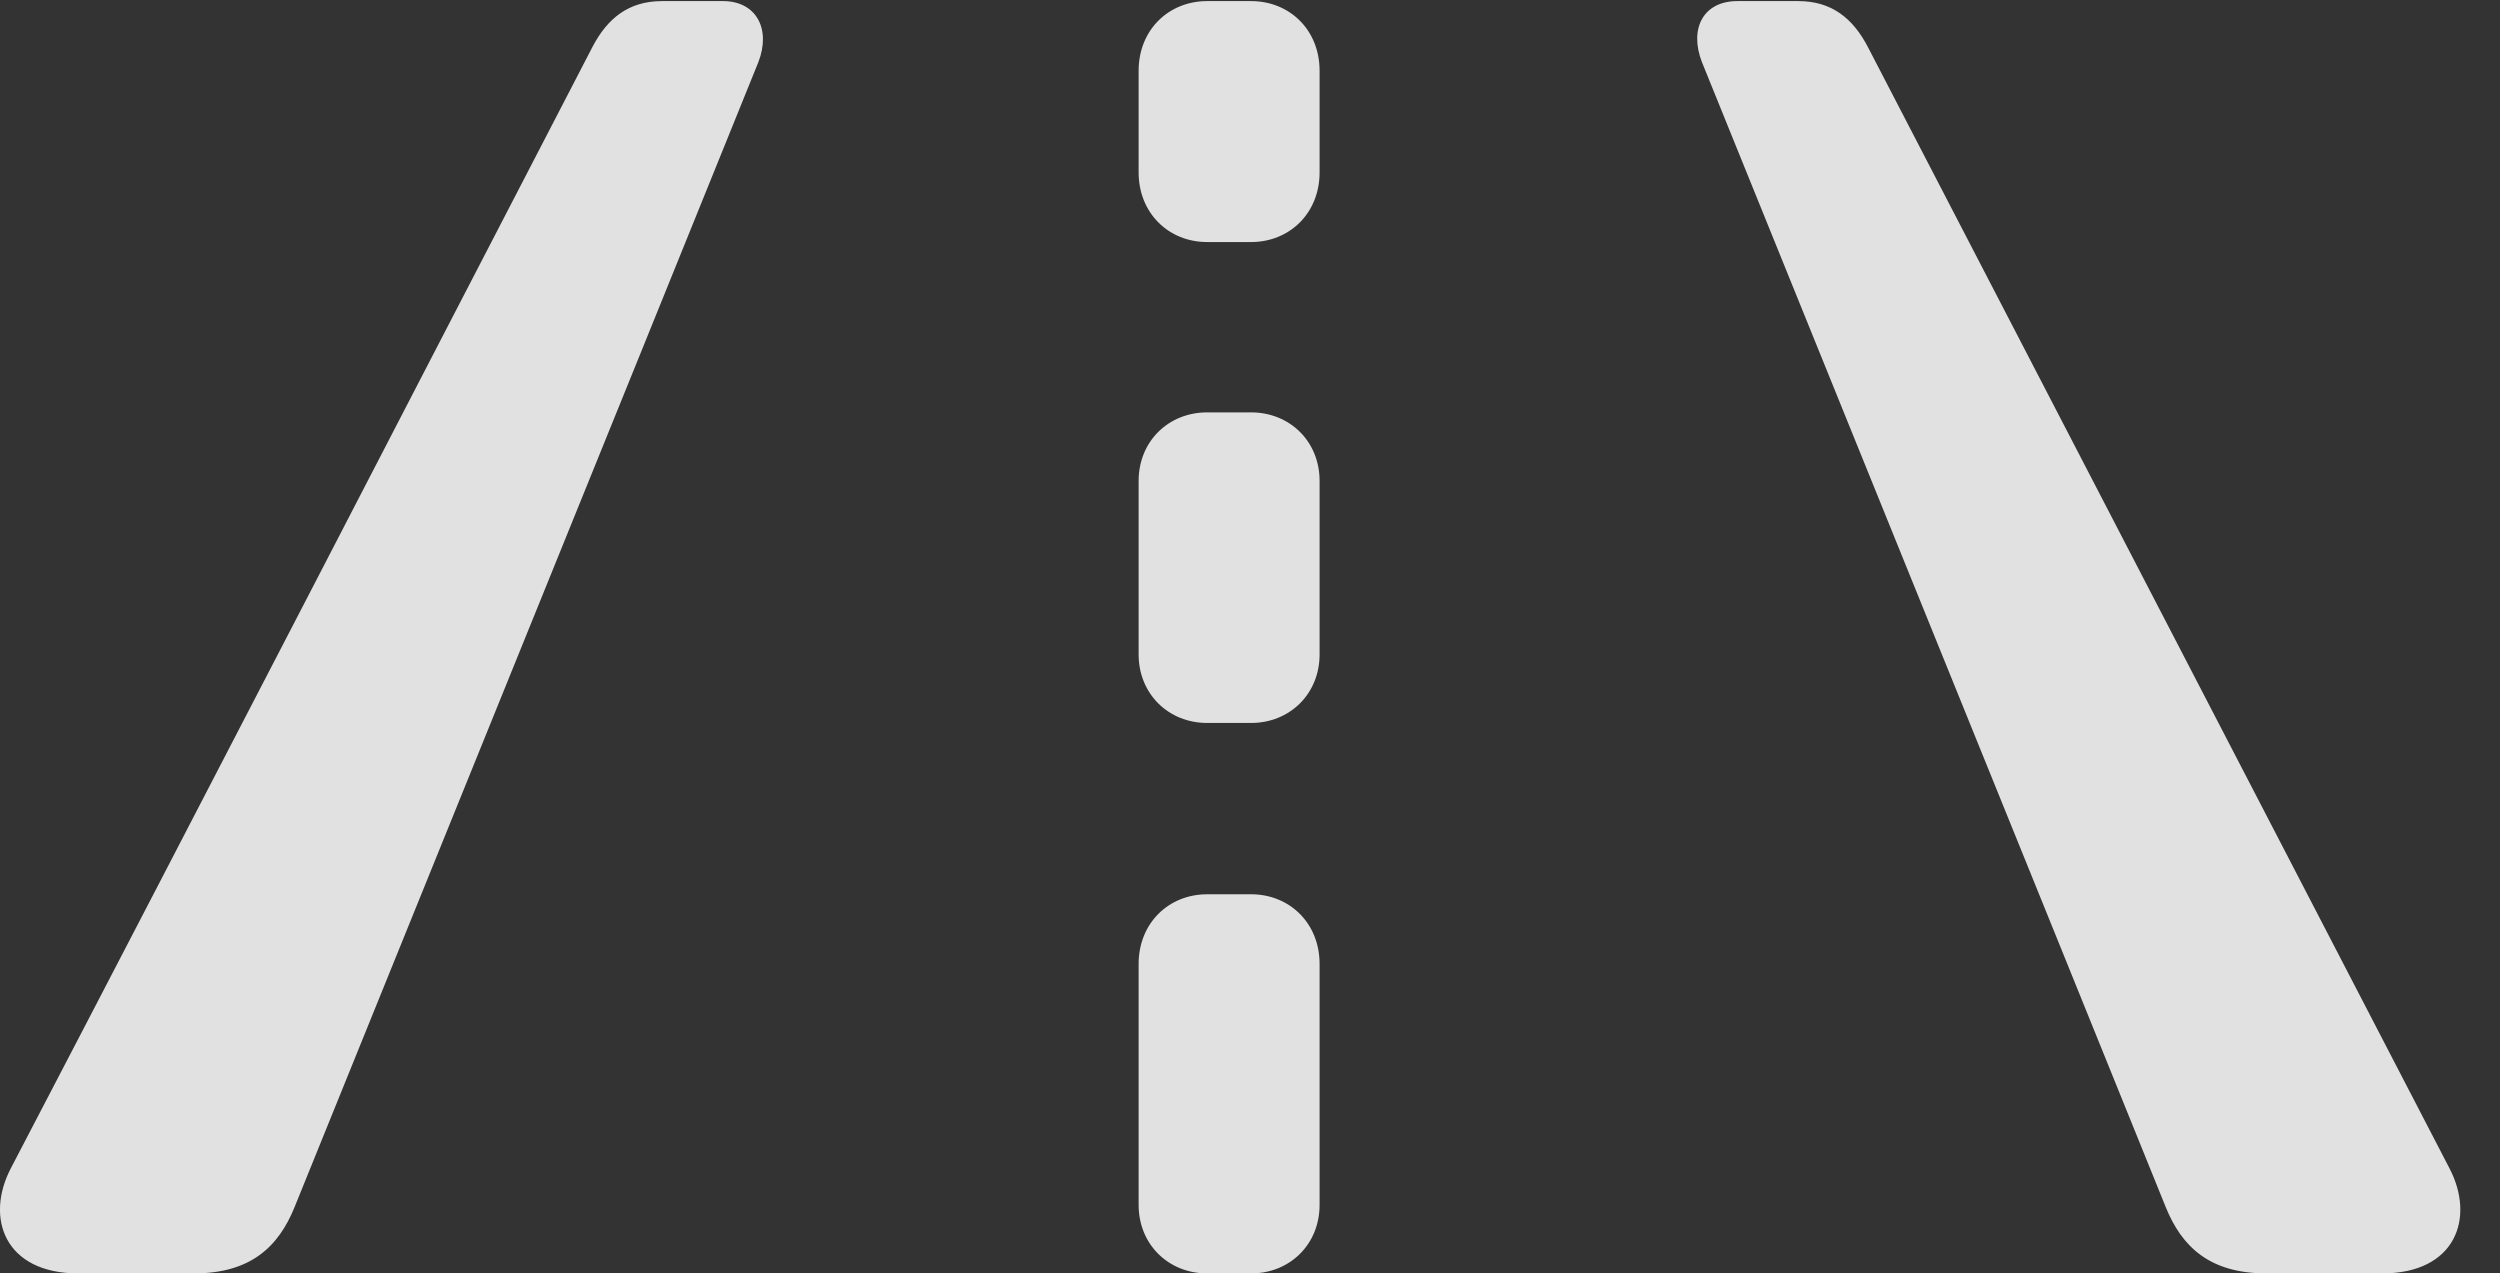 <?xml version="1.0" encoding="UTF-8"?>
<!--Generator: Apple Native CoreSVG 232.5-->
<!DOCTYPE svg
PUBLIC "-//W3C//DTD SVG 1.1//EN"
       "http://www.w3.org/Graphics/SVG/1.1/DTD/svg11.dtd">
<svg version="1.1" xmlns="http://www.w3.org/2000/svg" xmlns:xlink="http://www.w3.org/1999/xlink" width="22.795" height="11.611">
 <rect width="100%" height="100%" fill="#333333" stroke="none"/>
 <g>
  <rect height="11.611" opacity="0" width="22.795" x="0" y="0"/>
  <path d="M0.714 11.611L1.768 11.611C2.286 11.611 2.54 11.367 2.686 11.006C4.093 7.529 5.509 4.043 6.915 0.566C7.032 0.264 6.895 0.01 6.593 0.01L6.036 0.01C5.733 0.01 5.538 0.166 5.401 0.43C3.634 3.838 1.876 7.246 0.098 10.654C-0.136 11.104 0.04 11.611 0.714 11.611ZM20.665 11.611L21.72 11.611C22.393 11.611 22.569 11.104 22.335 10.654C20.567 7.246 18.8 3.838 17.032 0.43C16.895 0.166 16.7 0.01 16.397 0.01L15.841 0.01C15.528 0.01 15.401 0.264 15.518 0.566C16.925 4.043 18.341 7.529 19.747 11.006C19.893 11.367 20.147 11.611 20.665 11.611ZM11.007 2.207L11.407 2.207C11.759 2.207 12.032 1.943 12.032 1.572C12.032 1.27 12.032 0.947 12.032 0.645C12.032 0.273 11.759 0.01 11.407 0.01L11.007 0.01C10.655 0.01 10.382 0.273 10.382 0.645C10.382 0.947 10.382 1.27 10.382 1.572C10.382 1.943 10.655 2.207 11.007 2.207ZM11.007 6.592L11.407 6.592C11.759 6.592 12.032 6.328 12.032 5.967C12.032 5.439 12.032 4.912 12.032 4.385C12.032 4.023 11.759 3.76 11.407 3.76L11.007 3.76C10.655 3.76 10.382 4.023 10.382 4.385C10.382 4.912 10.382 5.439 10.382 5.967C10.382 6.328 10.655 6.592 11.007 6.592ZM11.007 11.611L11.407 11.611C11.759 11.611 12.032 11.348 12.032 10.986C12.032 10.254 12.032 9.521 12.032 8.789C12.032 8.418 11.759 8.154 11.407 8.154L11.007 8.154C10.655 8.154 10.382 8.418 10.382 8.789C10.382 9.521 10.382 10.254 10.382 10.986C10.382 11.348 10.655 11.611 11.007 11.611Z" fill="#ffffff" fill-opacity="0.85"/>
 </g>
</svg>
